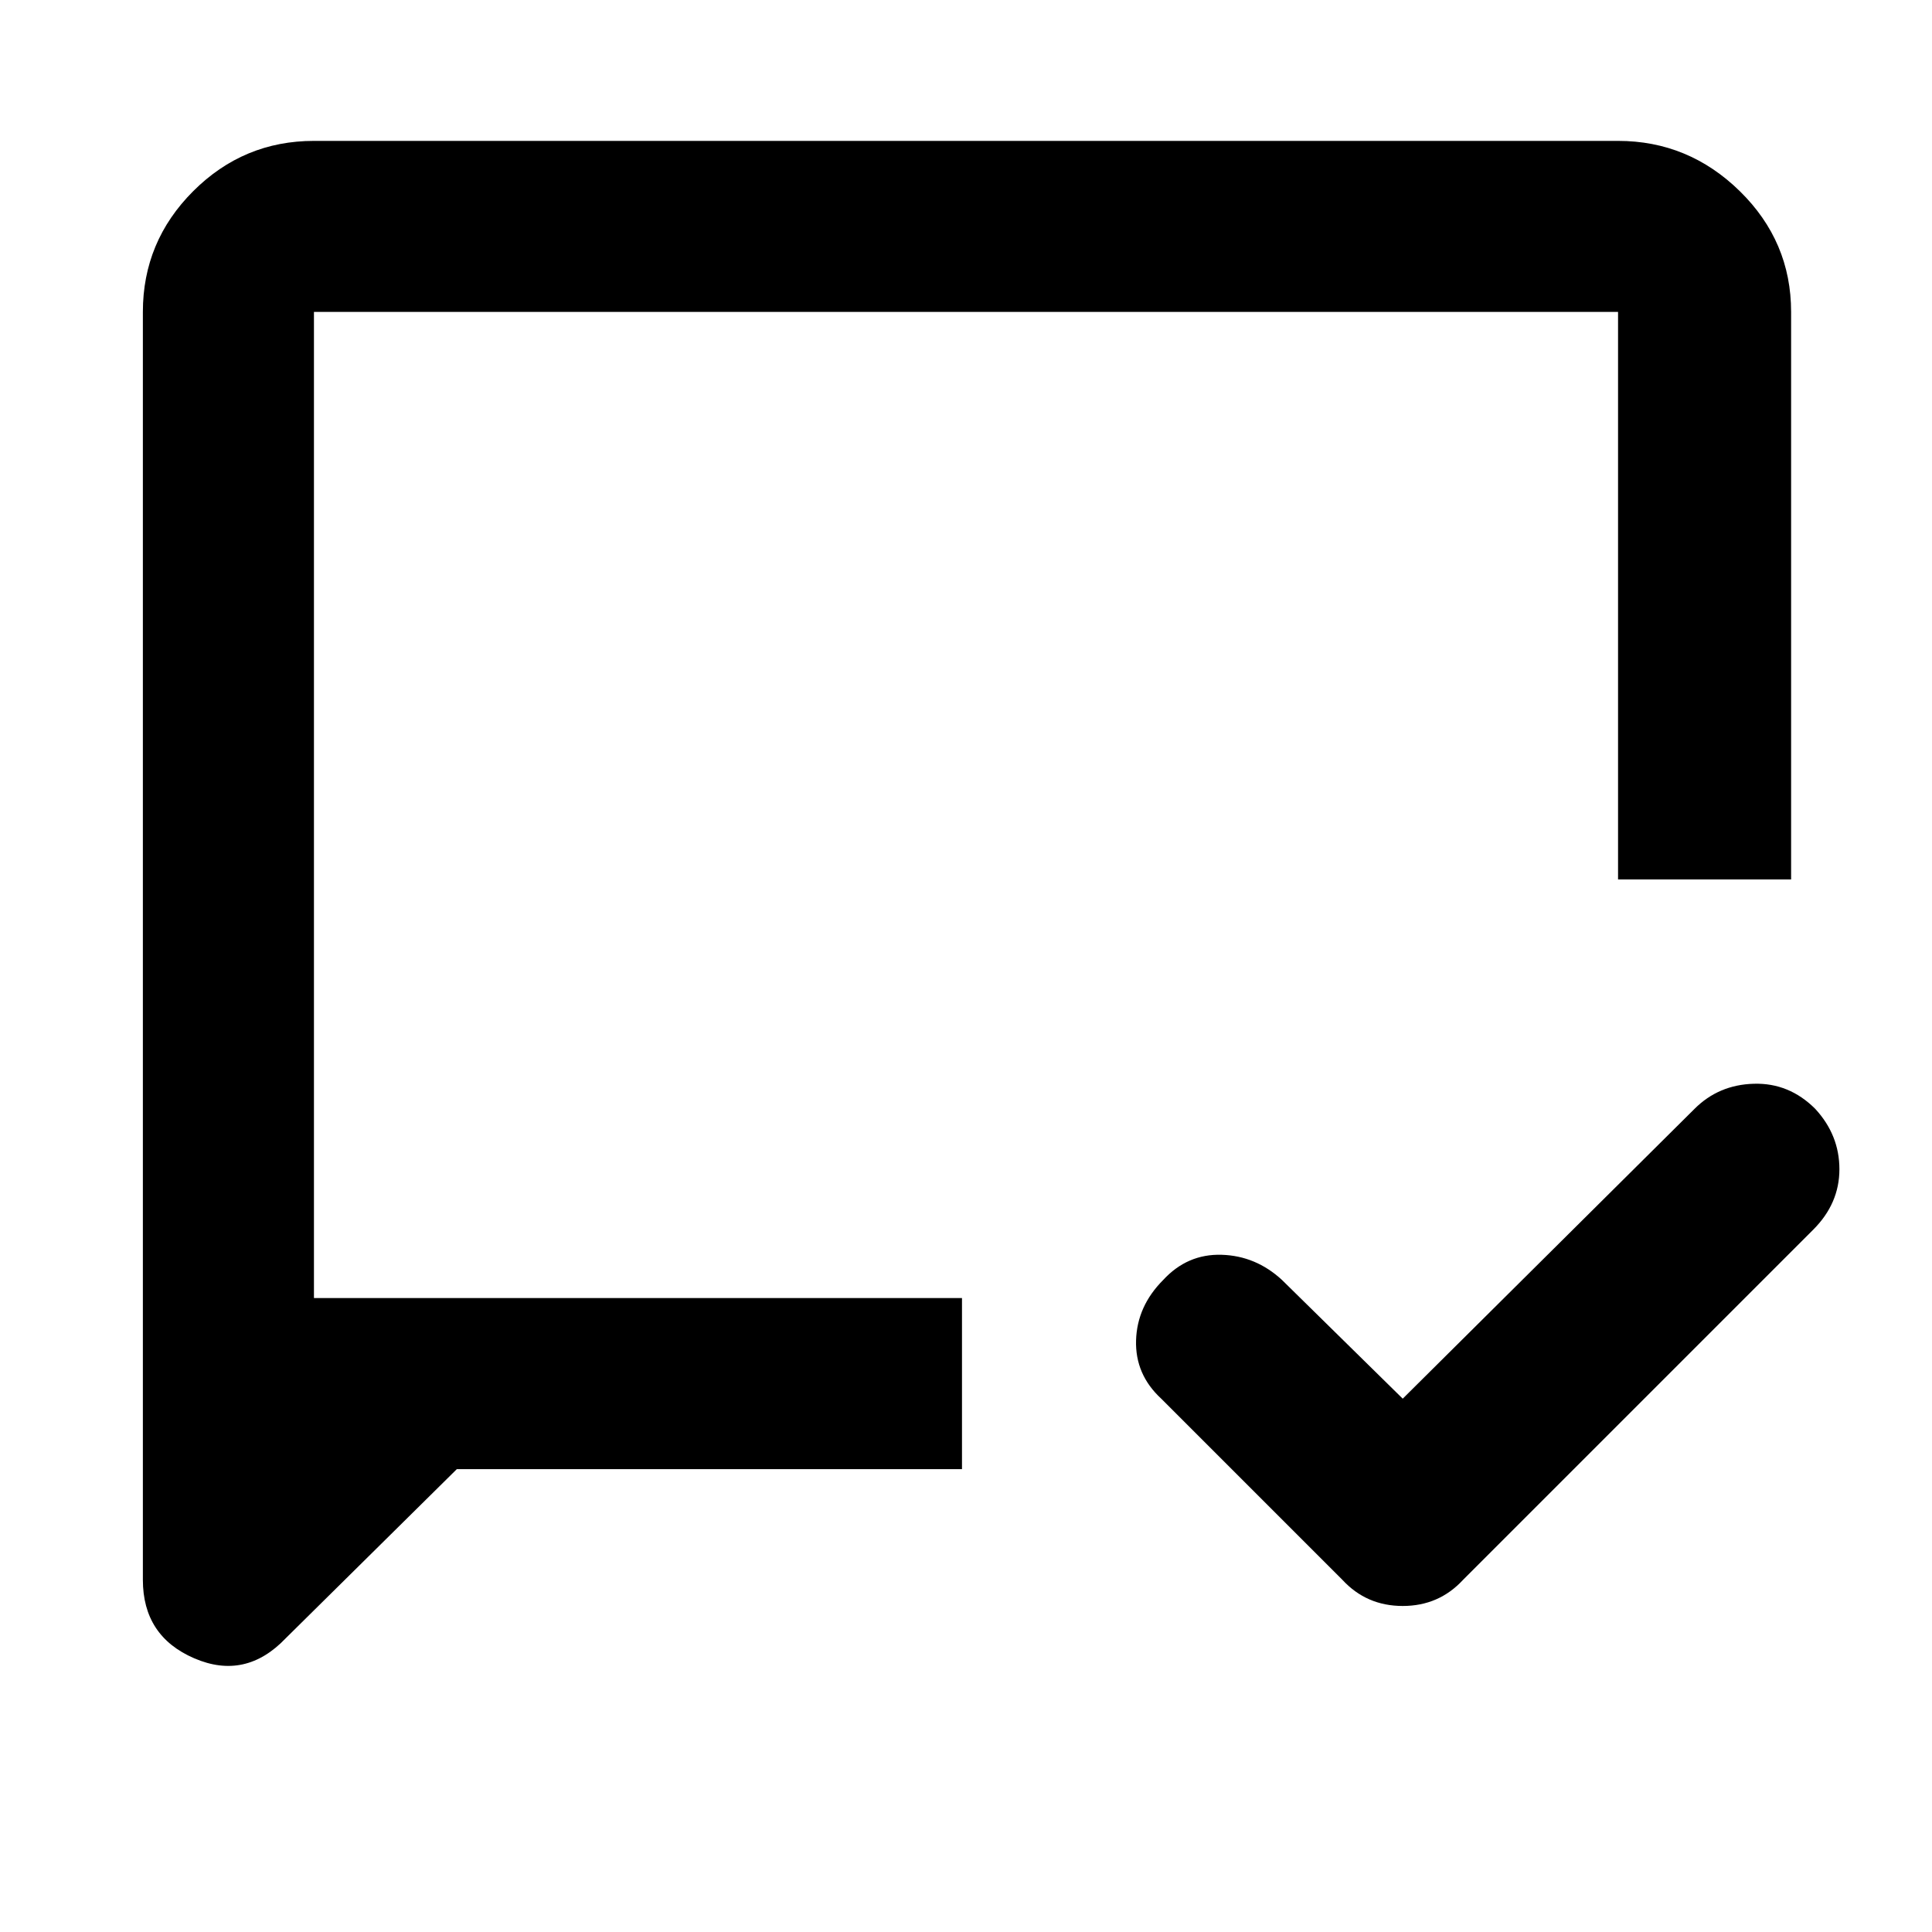 <svg xmlns="http://www.w3.org/2000/svg" height="40" width="40"><path d="M29.042 28.958 35.083 22.958Q35.583 22.458 36.312 22.438Q37.042 22.417 37.583 22.958Q38.083 23.5 38.083 24.208Q38.083 24.917 37.542 25.458L30.292 32.708Q29.792 33.25 29.042 33.25Q28.292 33.25 27.792 32.708L24.042 28.958Q23.5 28.458 23.521 27.75Q23.542 27.042 24.083 26.5Q24.583 25.958 25.292 25.979Q26 26 26.542 26.5ZM9.458 30.417 5.917 33.917Q5.083 34.792 4.021 34.333Q2.958 33.875 2.958 32.708V6.458Q2.958 5 4 3.958Q5.042 2.917 6.5 2.917H33.5Q34.958 2.917 36.021 3.958Q37.083 5 37.083 6.458V18.208H33.5V6.458Q33.5 6.458 33.5 6.458Q33.5 6.458 33.5 6.458H6.5Q6.5 6.458 6.5 6.458Q6.5 6.458 6.5 6.458V26.875H19.917V30.417ZM6.5 26.875V6.458Q6.5 6.458 6.5 6.458Q6.5 6.458 6.5 6.458Q6.5 6.458 6.5 6.458Q6.5 6.458 6.5 6.458Q6.5 6.458 6.5 6.458Q6.5 6.458 6.5 6.458Z"/></svg>